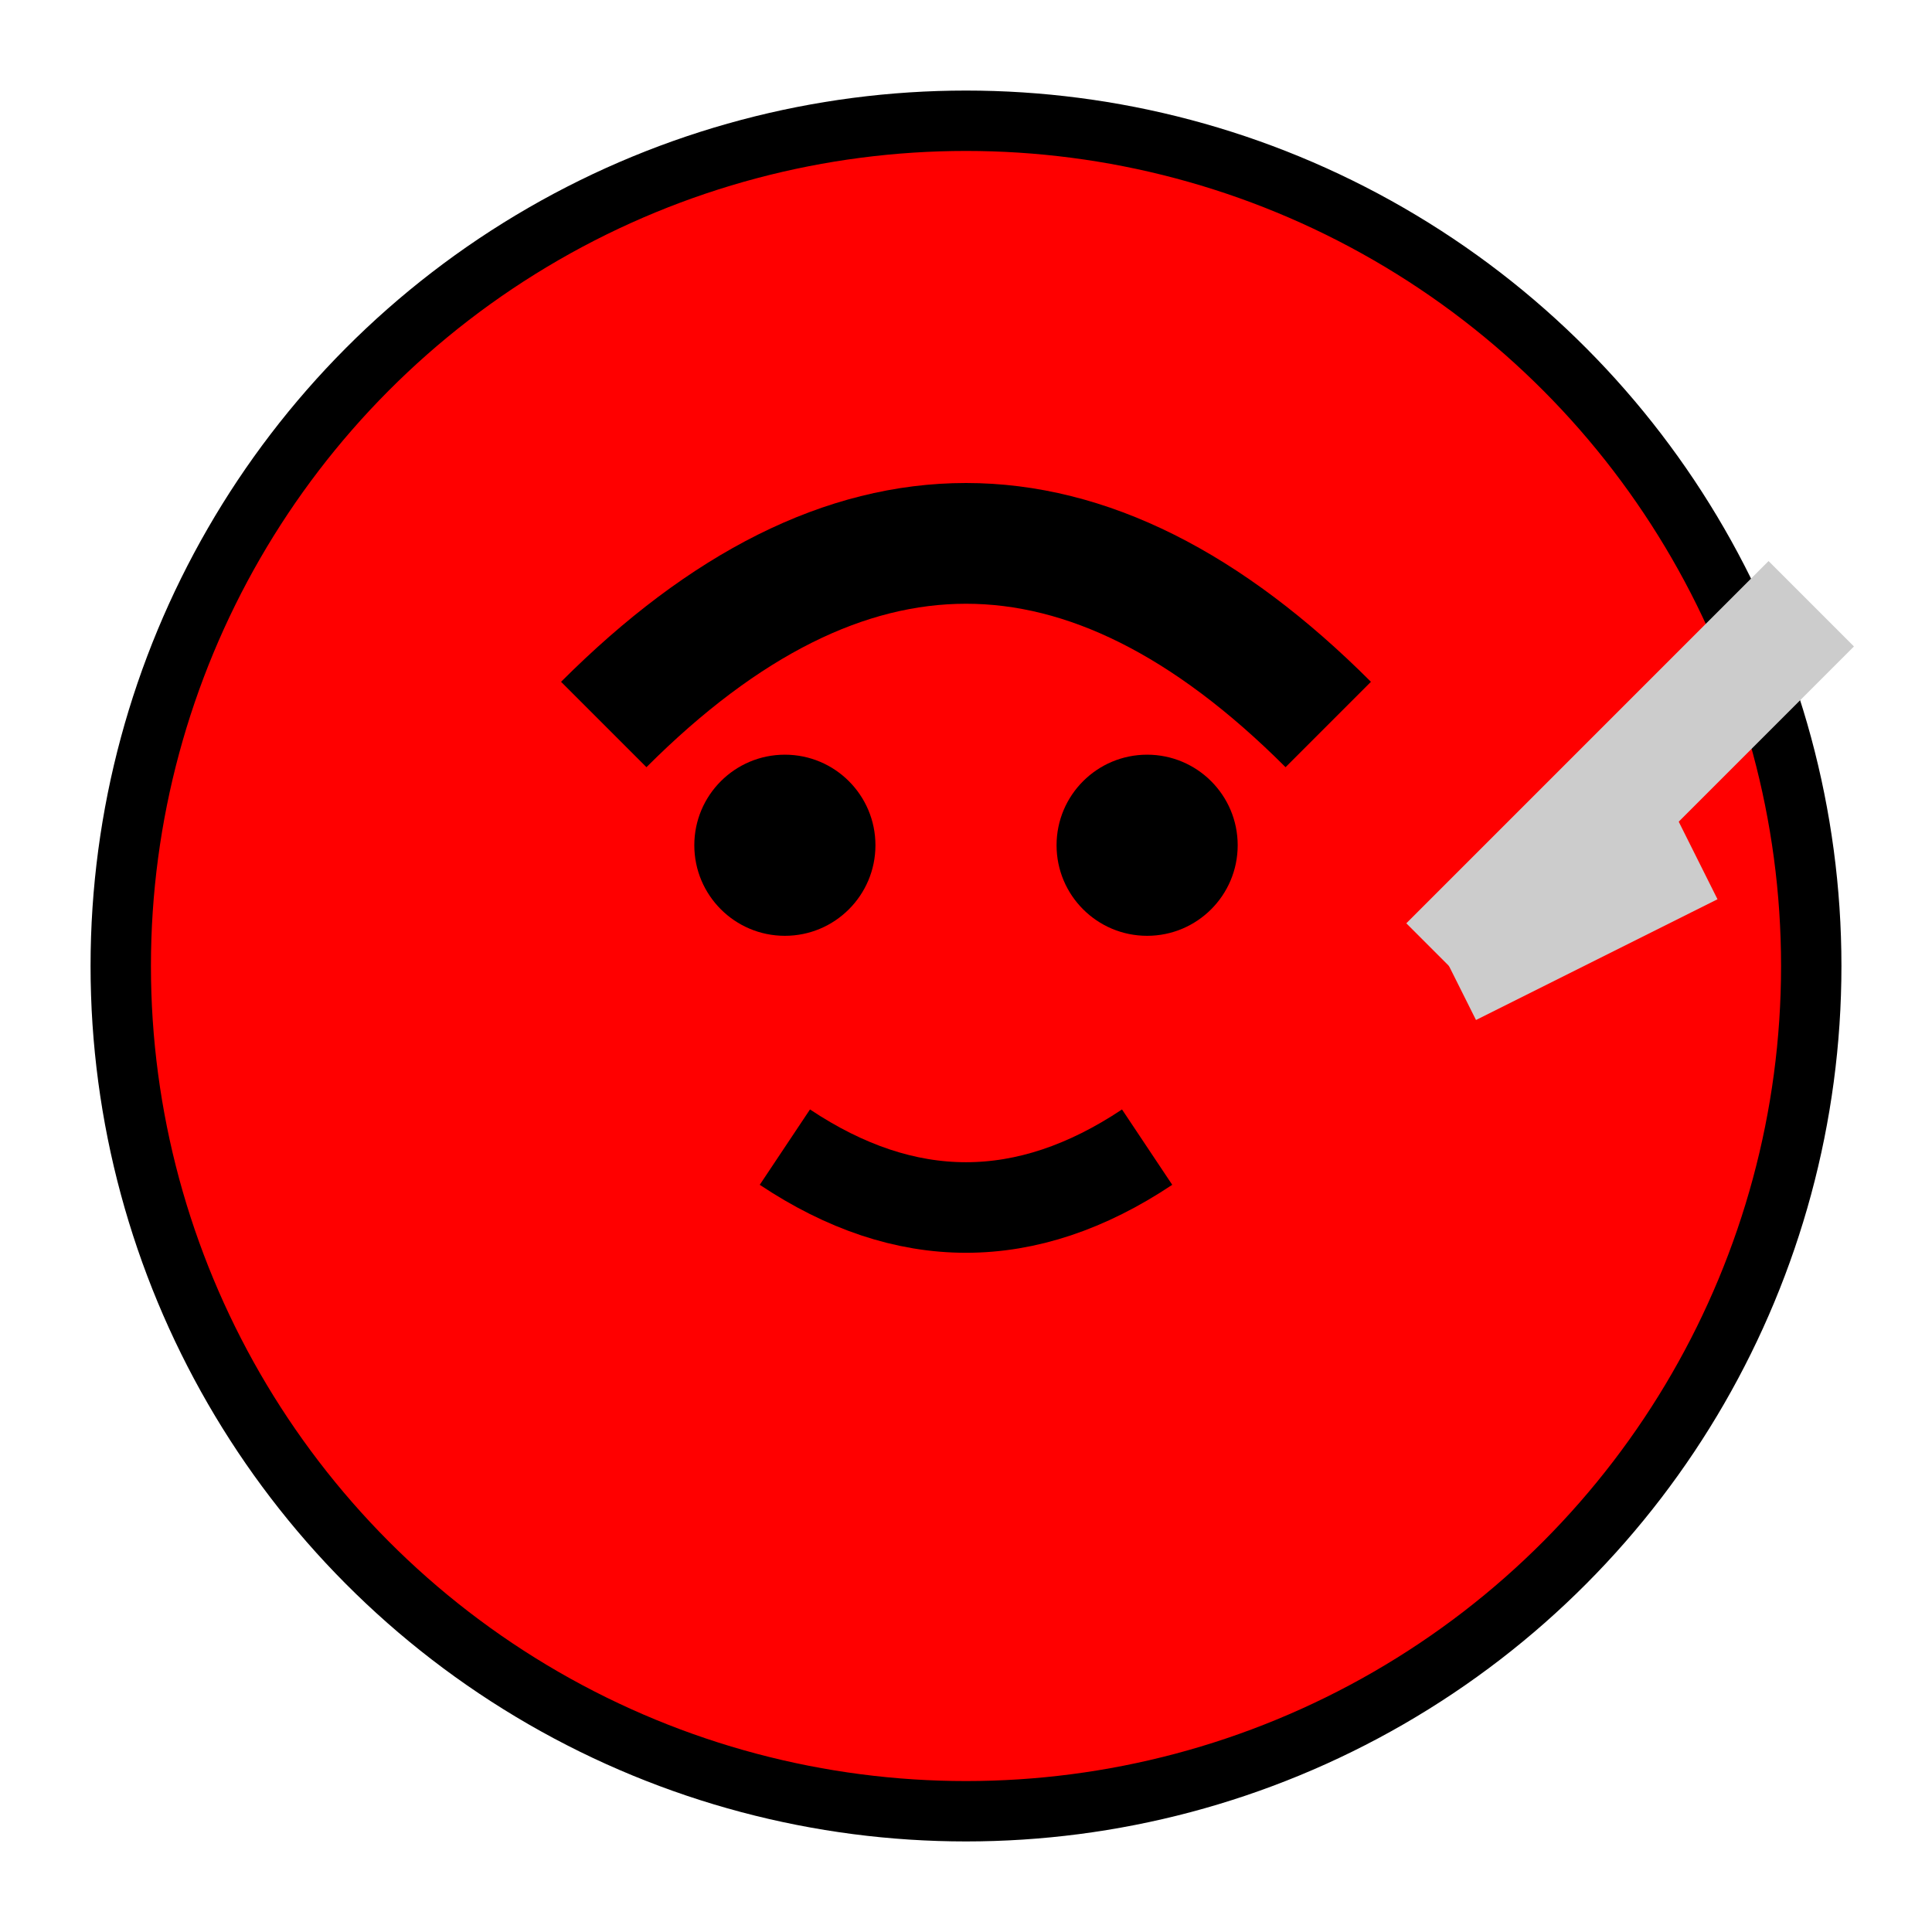 <?xml version="1.0" encoding="UTF-8" standalone="no"?>
<svg width="32" height="32" viewBox="0 0 32 32" xmlns="http://www.w3.org/2000/svg">
  <!-- Body -->
  <circle cx="16" cy="16" r="14" fill="#ff0000" stroke="#000000" stroke-width="1" />
  
  <!-- Helmet -->
  <path d="M10,12 Q16,6 22,12" stroke="#000000" stroke-width="2" fill="none" />
  
  <!-- Face -->
  <circle cx="13" cy="14" r="1.5" fill="#000000" />
  <circle cx="19" cy="14" r="1.5" fill="#000000" />
  <path d="M13,19 Q16,21 19,19" stroke="#000000" stroke-width="1.5" fill="none" />
  
  <!-- Sword -->
  <line x1="24" y1="16" x2="30" y2="10" stroke="#cccccc" stroke-width="2" />
  <line x1="24" y1="16" x2="28" y2="14" stroke="#cccccc" stroke-width="2" />
</svg> 